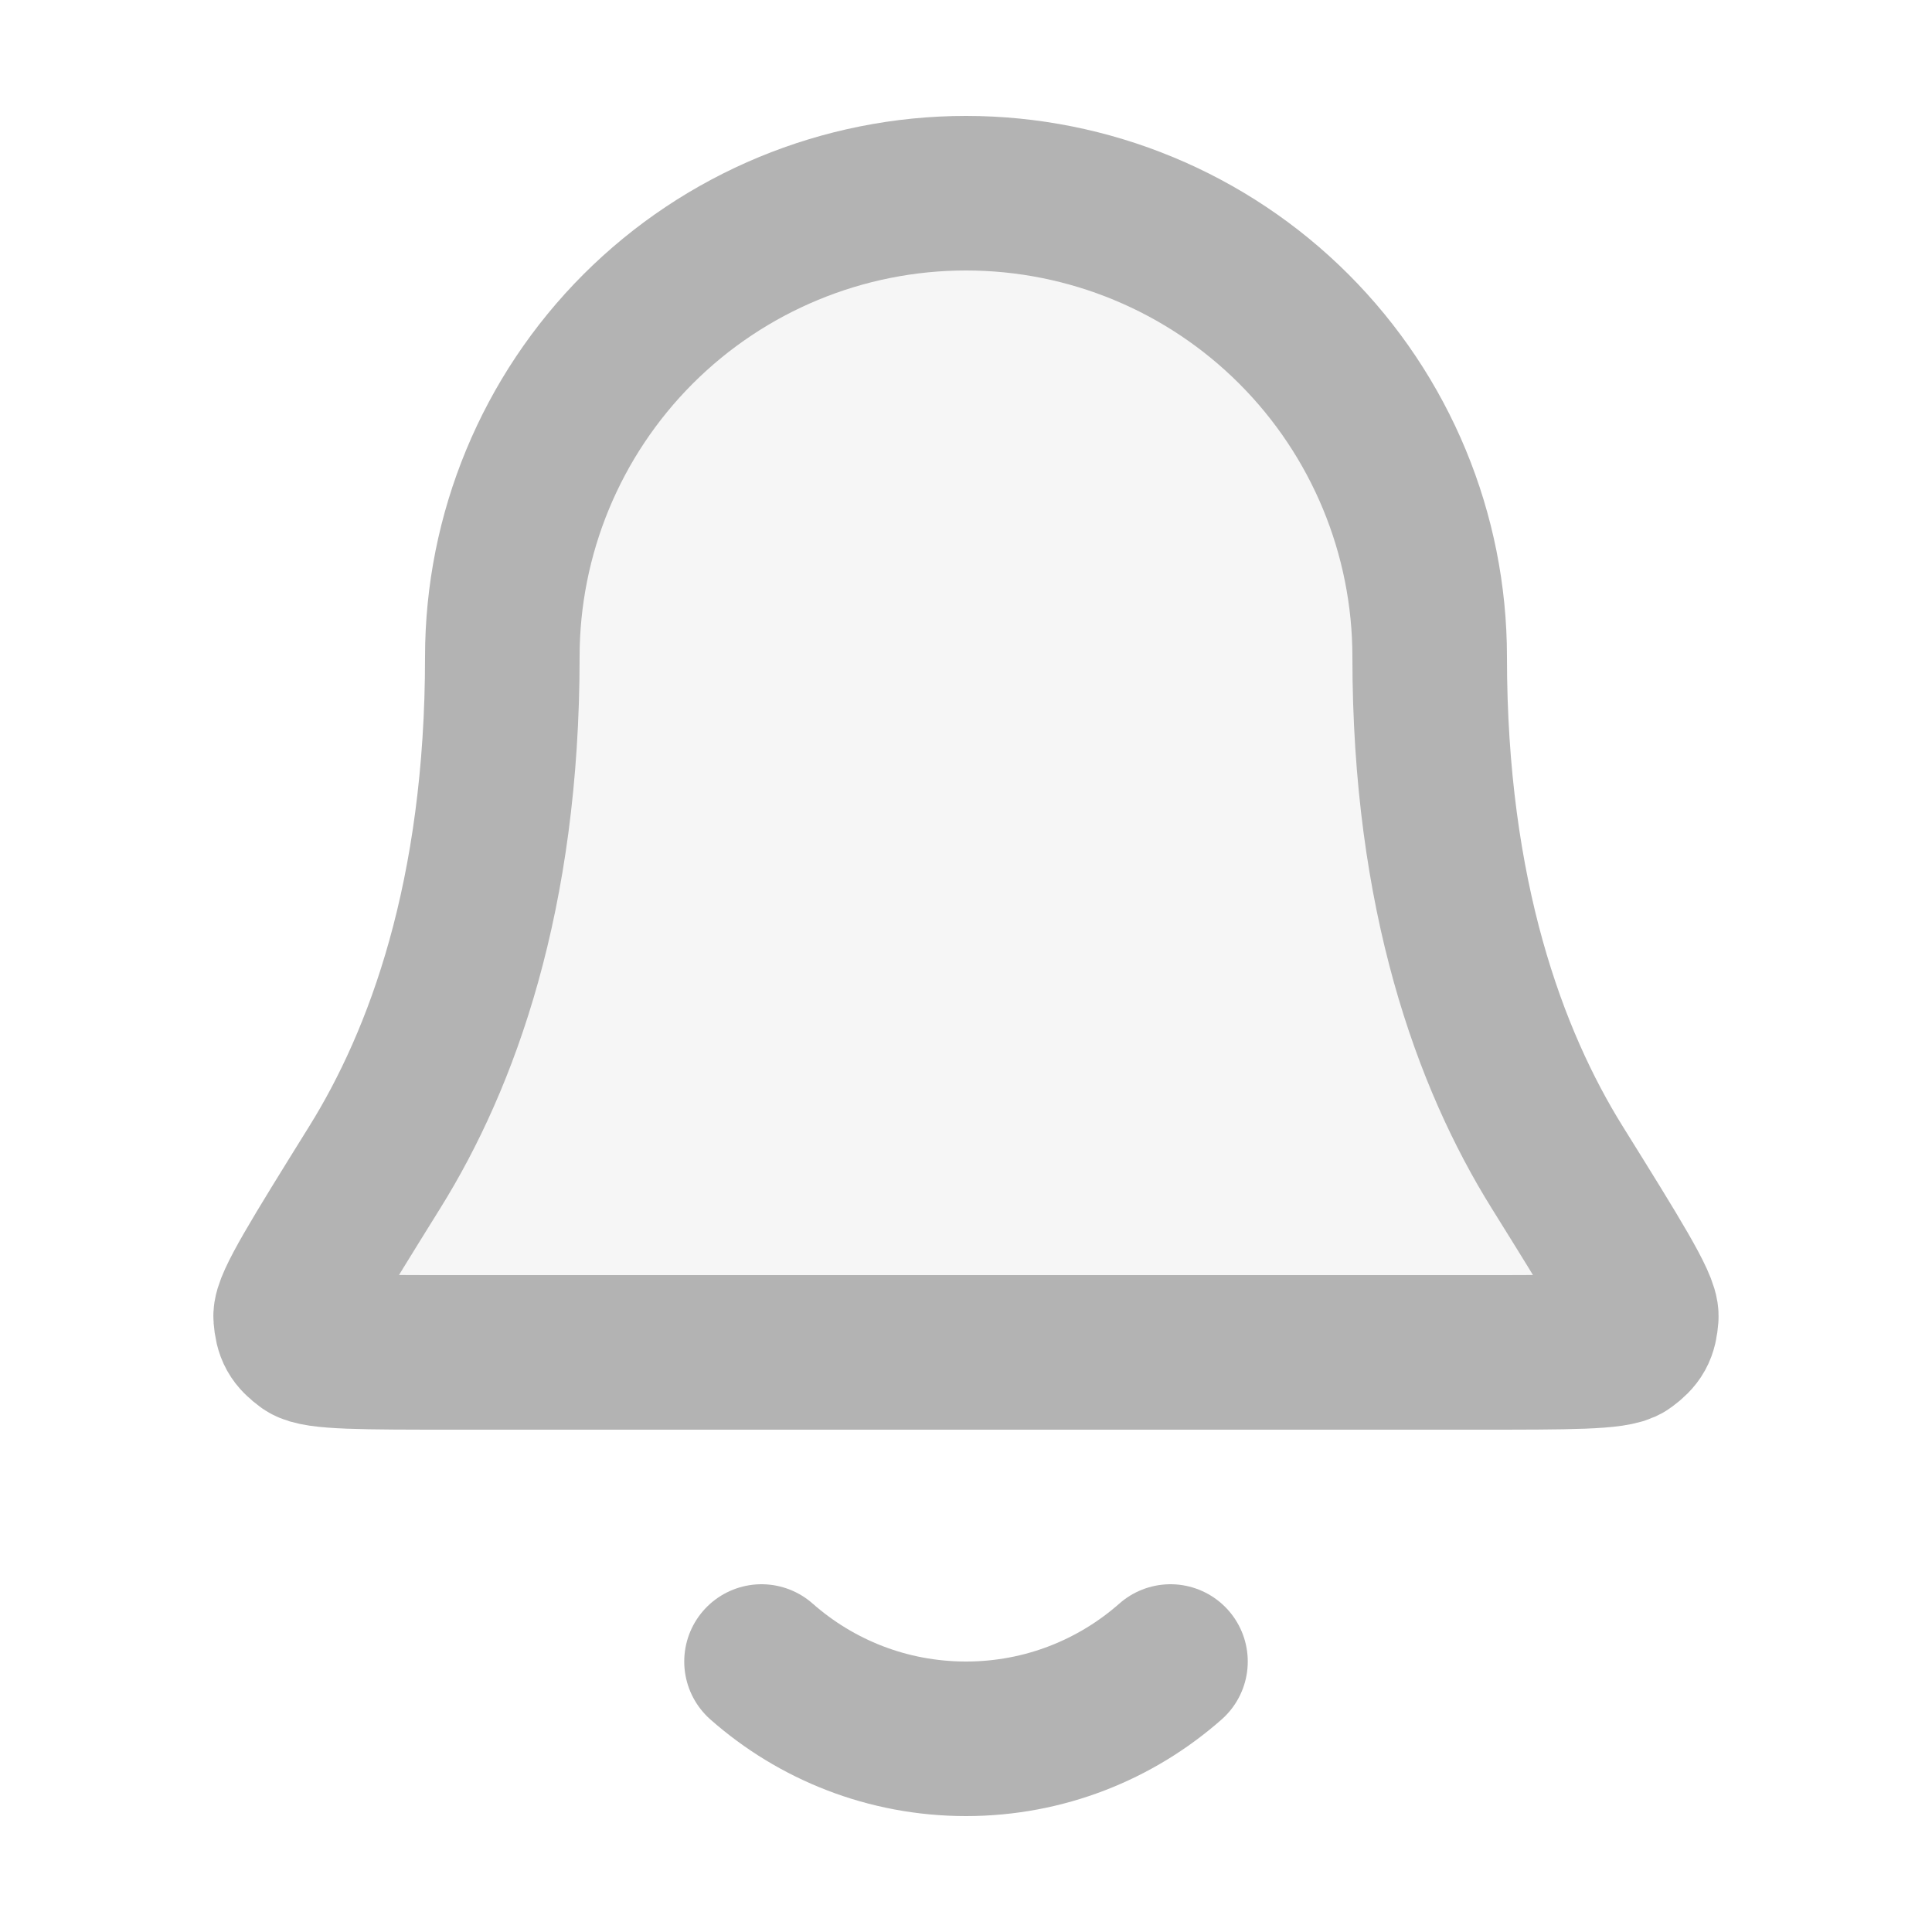 <svg width="25" height="25" viewBox="0 0 25 25" fill="none" xmlns="http://www.w3.org/2000/svg">
<path opacity="0.12" d="M18.5 8.5C18.5 6.909 17.868 5.383 16.742 4.257C15.617 3.132 14.091 2.5 12.5 2.5C10.909 2.5 9.382 3.132 8.257 4.257C7.132 5.383 6.5 6.909 6.5 8.5C6.5 11.59 5.72 13.706 4.849 15.105C4.115 16.286 3.748 16.876 3.761 17.041C3.776 17.223 3.815 17.293 3.962 17.402C4.094 17.5 4.692 17.5 5.889 17.5H19.111C20.307 17.5 20.905 17.5 21.038 17.402C21.185 17.293 21.224 17.223 21.238 17.041C21.252 16.876 20.885 16.286 20.15 15.105C19.279 13.706 18.5 11.59 18.5 8.5Z" fill="#B3B3B3"/>
<path d="M9.854 21.5C10.559 22.122 11.485 22.5 12.5 22.5C13.514 22.5 14.441 22.122 15.146 21.5M18.5 8.5C18.5 6.909 17.868 5.383 16.742 4.257C15.617 3.132 14.091 2.5 12.5 2.5C10.909 2.5 9.382 3.132 8.257 4.257C7.132 5.383 6.5 6.909 6.5 8.5C6.5 11.59 5.72 13.706 4.849 15.105C4.115 16.286 3.748 16.876 3.761 17.041C3.776 17.223 3.815 17.293 3.962 17.402C4.094 17.5 4.692 17.5 5.889 17.5H19.111C20.307 17.5 20.905 17.5 21.038 17.402C21.185 17.293 21.224 17.223 21.238 17.041C21.252 16.876 20.885 16.286 20.15 15.105C19.279 13.706 18.5 11.59 18.5 8.5Z" stroke="#B3B3B3" stroke-width="2" stroke-linecap="round" stroke-linejoin="round"/>
</svg>
